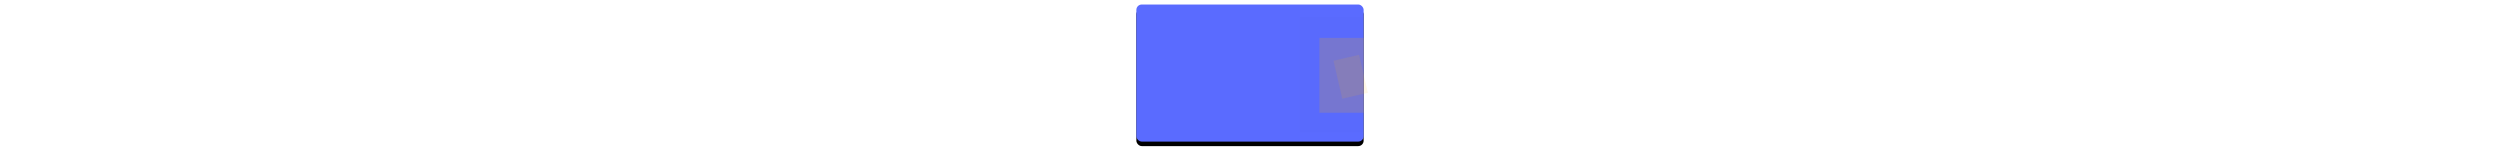<svg width="2772" height="172" viewBox="0 0 272 172" xmlns="http://www.w3.org/2000/svg" xmlns:xlink="http://www.w3.org/1999/xlink">
    <title>F2378207-A289-40DC-809E-9466463698A5</title>
    <defs>
        <rect id="a" width="252" height="152" rx="6" />
        <filter x="-50%" y="-50%" width="200%" height="200%" filterUnits="objectBoundingBox" id="b">
            <feOffset dy="5" in="SourceAlpha" result="shadowOffsetOuter1" />
            <feGaussianBlur stdDeviation="5" in="shadowOffsetOuter1" result="shadowBlurOuter1" />
            <feColorMatrix values="0 0 0 0 0 0 0 0 0 0 0 0 0 0 0 0 0 0 0.2 0" in="shadowBlurOuter1" />
        </filter>
    </defs>
    <g transform="translate(10 5)" fill="none" fill-rule="evenodd">
        <mask id="c" fill="#fff">
            <use xlink:href="#a" />
        </mask>
        <use fill="#000" filter="url(#b)" xlink:href="#a" />
        <use fill="#5A6BFF" xlink:href="#a" />
        <path fill="#000" style="mix-blend-mode:overlay" opacity=".086" mask="url(#c)" d="M181 14h128v128H181z" />
        <path fill="#FFAF00" style="mix-blend-mode:overlay" opacity=".418" mask="url(#c)" d="M203 37h83v83h-83z" />
        <path fill="#FFAF00" style="mix-blend-mode:overlay" opacity=".328" mask="url(#c)" transform="rotate(-13 244.5 78.5)" d="M222.868 56.868h43.264v43.264h-43.264z" />
    </g>
</svg>
